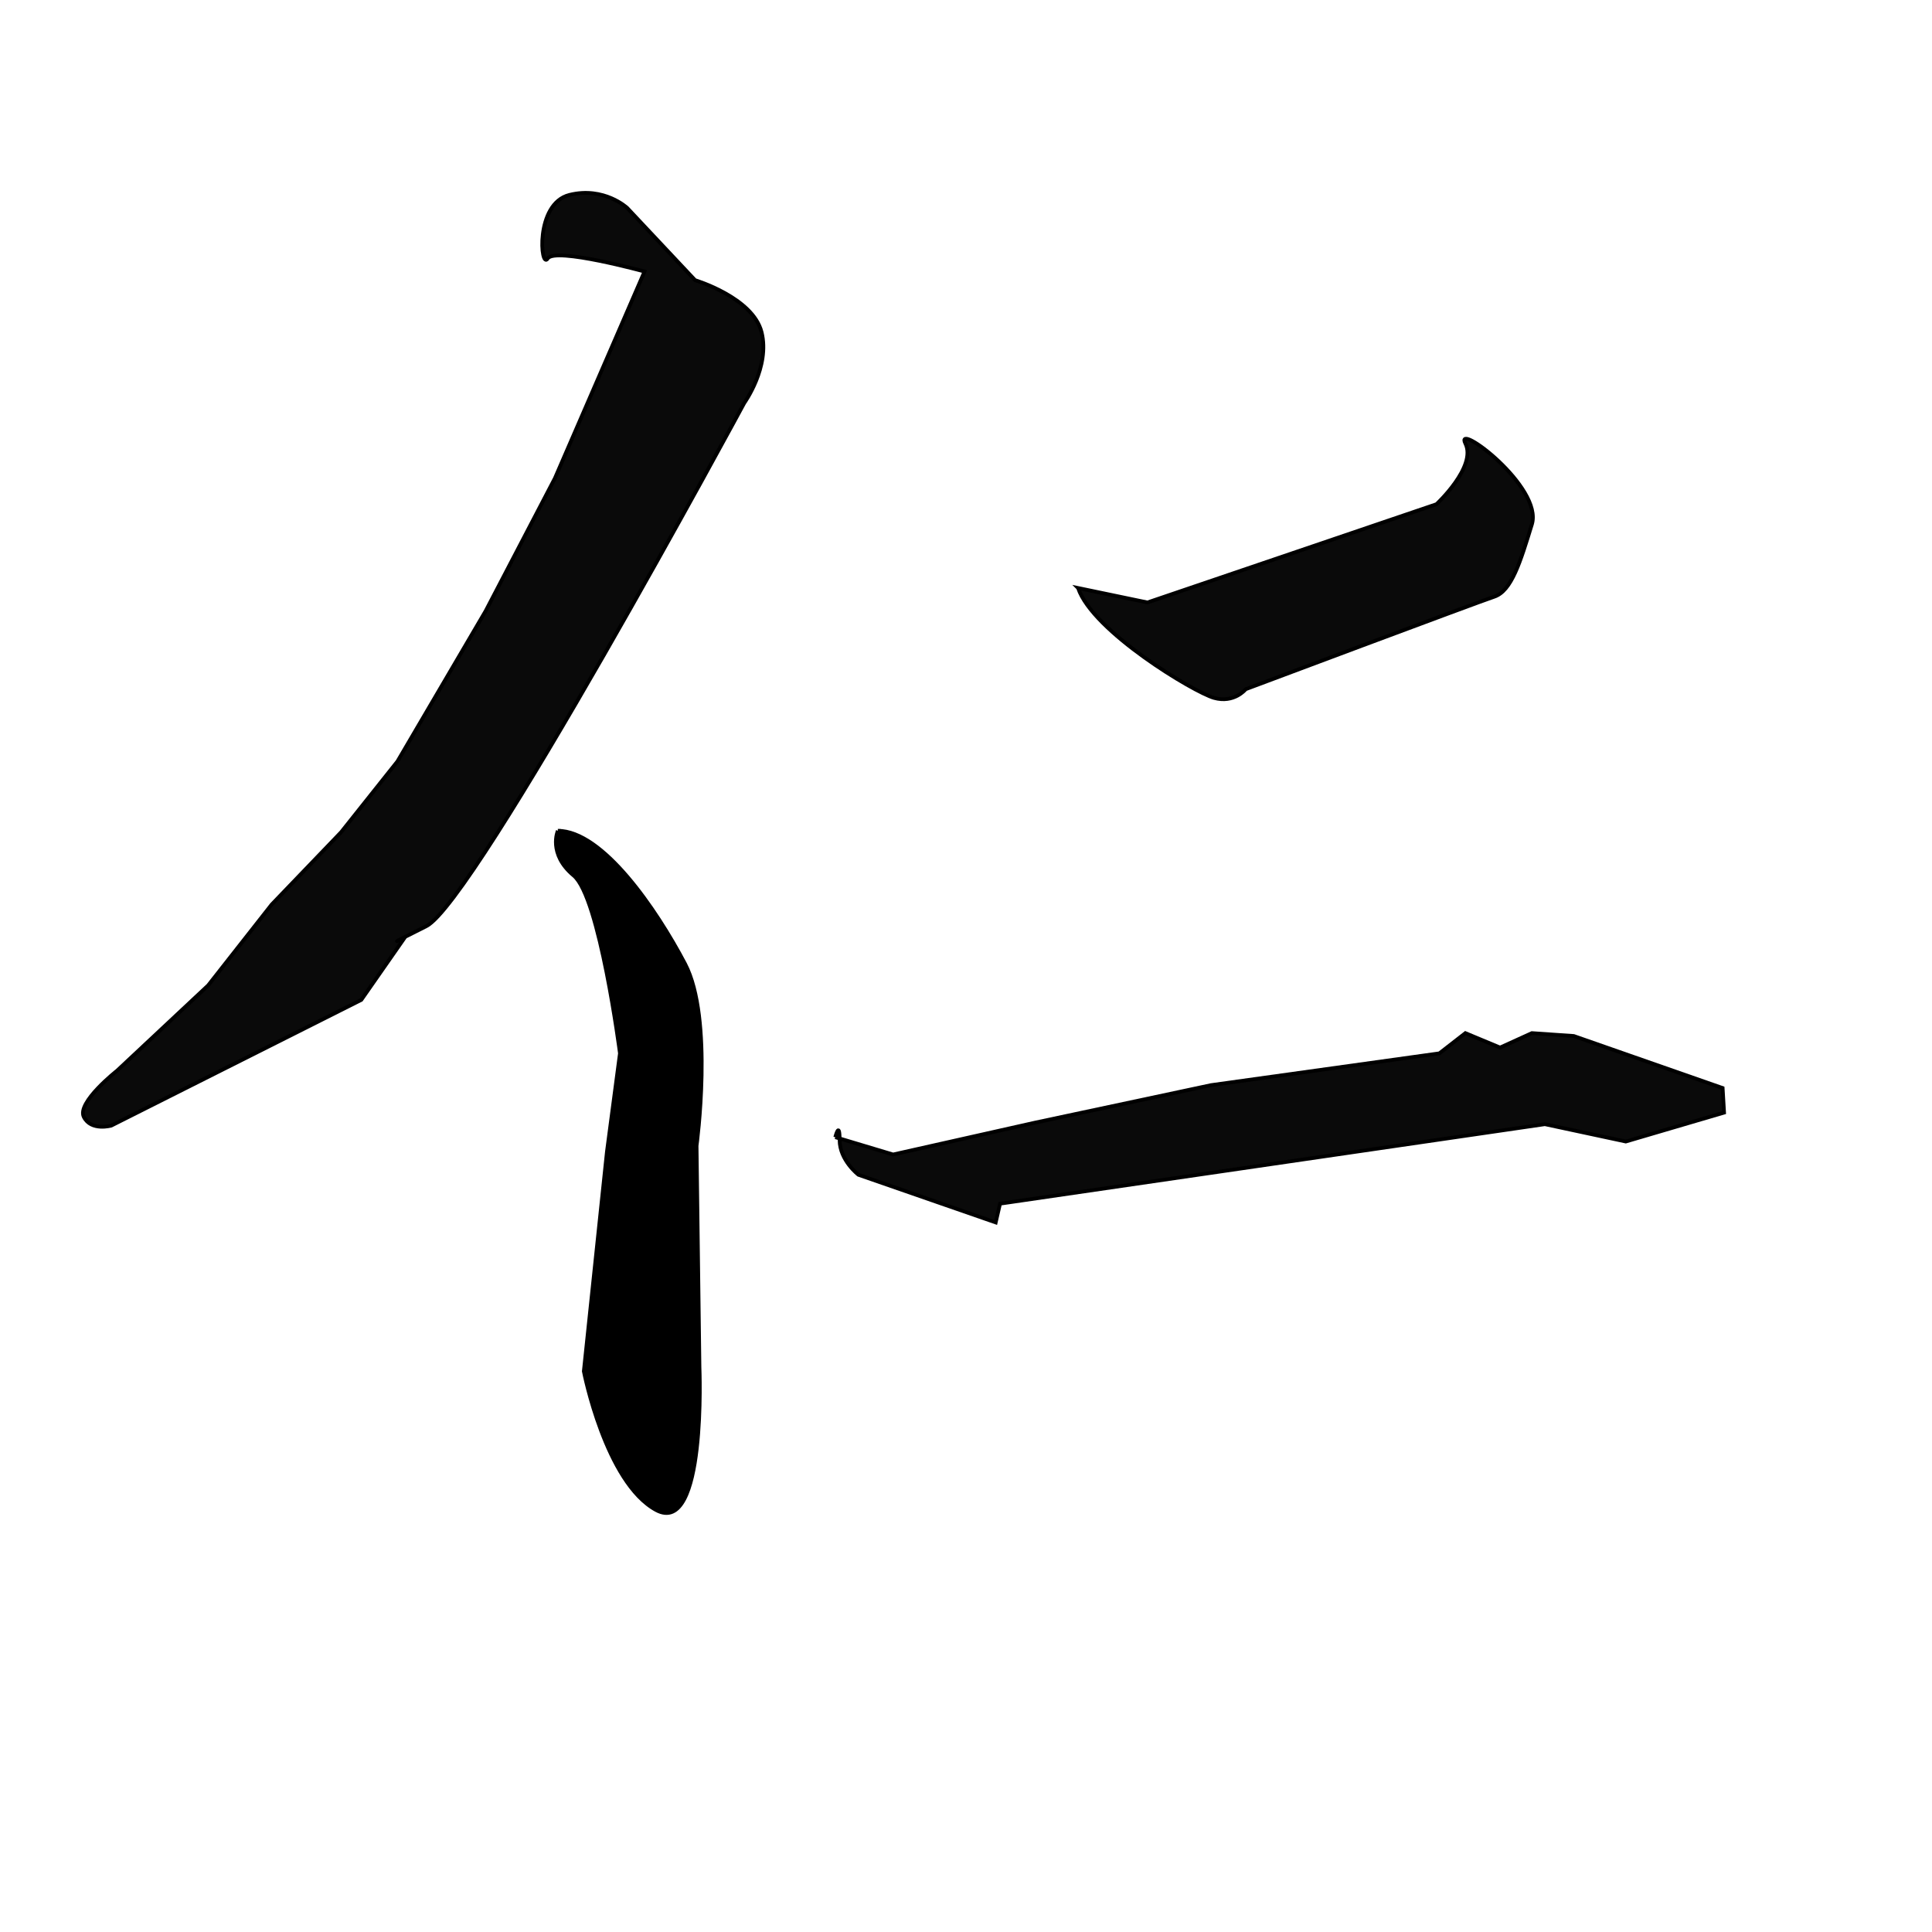 <?xml version="1.0" encoding="UTF-8" standalone="no"?>
<!-- Created with Inkscape (http://www.inkscape.org/) -->

<svg
   xmlns:dc="http://purl.org/dc/elements/1.1/"
   xmlns:cc="http://creativecommons.org/ns#"
   xmlns:rdf="http://www.w3.org/1999/02/22-rdf-syntax-ns#"
   xmlns:svg="http://www.w3.org/2000/svg"
   xmlns="http://www.w3.org/2000/svg"
   xmlns:sodipodi="http://sodipodi.sourceforge.net/DTD/sodipodi-0.dtd"
   xmlns:inkscape="http://www.inkscape.org/namespaces/inkscape"
   version="1.1"
   id="svg3713"
   width="512"
   height="512"
   viewBox="0 0 512 512"
   sodipodi:docname="仁.svg"
   inkscape:version="0.92.4 (5da689c313, 2019-01-14)">
  <defs
     id="defs3717" />
  <sodipodi:namedview
     pagecolor="#ffffff"
     bordercolor="#666666"
     borderopacity="1"
     objecttolerance="10"
     gridtolerance="10"
     guidetolerance="10"
     inkscape:pageopacity="0"
     inkscape:pageshadow="2"
     inkscape:window-width="1920"
     inkscape:window-height="1017"
     id="namedview3715"
     showgrid="false"
     inkscape:zoom="1.3055556"
     inkscape:cx="508.38135"
     inkscape:cy="324.49434"
     inkscape:window-x="-8"
     inkscape:window-y="-8"
     inkscape:window-maximized="1"
     inkscape:current-layer="svg3713" />
  <path
     style="fill:#000000;fill-opacity:0.958;stroke:#000000;stroke-width:1px;stroke-linecap:butt;stroke-linejoin:miter;stroke-opacity:1"
     d="m 285.702,155.83 18.383,3.83 76.596,-26.043 c 0,0 10.723,-9.957 7.66,-16.085 -3.064,-6.128 20.681,11.489 17.617,21.447 -3.064,9.957 -5.362,17.617 -9.957,19.149 -4.596,1.532 -65.872,24.511 -65.872,24.511 0,0 -3.064,3.83 -8.426,2.298 -5.362,-1.532 -32.17,-17.617 -36,-29.106 z"
     id="path3723"
     inkscape:connector-curvature="0" />
  <path
     style="fill:#000000;fill-opacity:0.958;stroke:#000000;stroke-width:1px;stroke-linecap:butt;stroke-linejoin:miter;stroke-opacity:1"
     d="m 221.362,301.362 15.319,4.596 37.532,-8.426 46.723,-9.957 60.511,-8.426 6.894,-5.362 9.191,3.83 8.426,-3.83 11.106,0.766 39.447,13.787 0.383,6.511 -26.043,7.66 -21.447,-4.596 -144.383,21.064 -1.149,4.979 -36.383,-12.638 c 0,0 -4.979,-3.83 -4.979,-9.191 0,-5.362 -1.149,-0.766 -1.149,-0.766 z"
     id="path3725"
     inkscape:connector-curvature="0" />
  <path
     style="fill:#000000;fill-opacity:0.958;stroke:#000000;stroke-width:1px;stroke-linecap:butt;stroke-linejoin:miter;stroke-opacity:1"
     d="m 170.809,71.957 c 0,0 -23.745,-6.511 -25.66,-3.447 -1.915,3.064 -3.447,-14.553 5.745,-16.851 9.191,-2.298 15.319,3.447 15.319,3.447 l 18,19.149 c 0,0 15.319,4.596 17.617,13.787 2.298,9.191 -4.596,18.766 -4.596,18.766 0,0 -71.234,132.128 -84.255,138.638 -13.021,6.511 -5.745,3.064 -5.745,3.064 l -11.489,16.468 -66.255,33.319 c 0,0 -5.362,1.532 -7.277,-2.298 -1.915,-3.83 8.809,-12.255 8.809,-12.255 L 55.149,261.149 72,239.702 l 18.383,-19.149 14.936,-18.766 23.362,-39.83 18.383,-35.234 z"
     id="path3727"
     inkscape:connector-curvature="0" />
  <path
     style="fill:#000000;fill-opacity:1;stroke:#000000;stroke-width:1px;stroke-linecap:butt;stroke-linejoin:miter;stroke-opacity:1"
     d="m 147.83,220.17 c 0,0 -2.681,6.128 4.213,11.872 6.894,5.745 12.255,47.106 12.255,47.106 l -3.447,26.043 -6.128,58.213 c 0,0 5.745,29.489 19.149,36.766 13.404,7.277 11.489,-37.915 11.489,-37.915 l -0.766,-58.596 c 0,0 4.596,-33.702 -3.064,-48.255 -7.66,-14.553 -21.83,-35.234 -33.702,-35.234 z"
     id="path3729"
     inkscape:connector-curvature="0" />
</svg>
